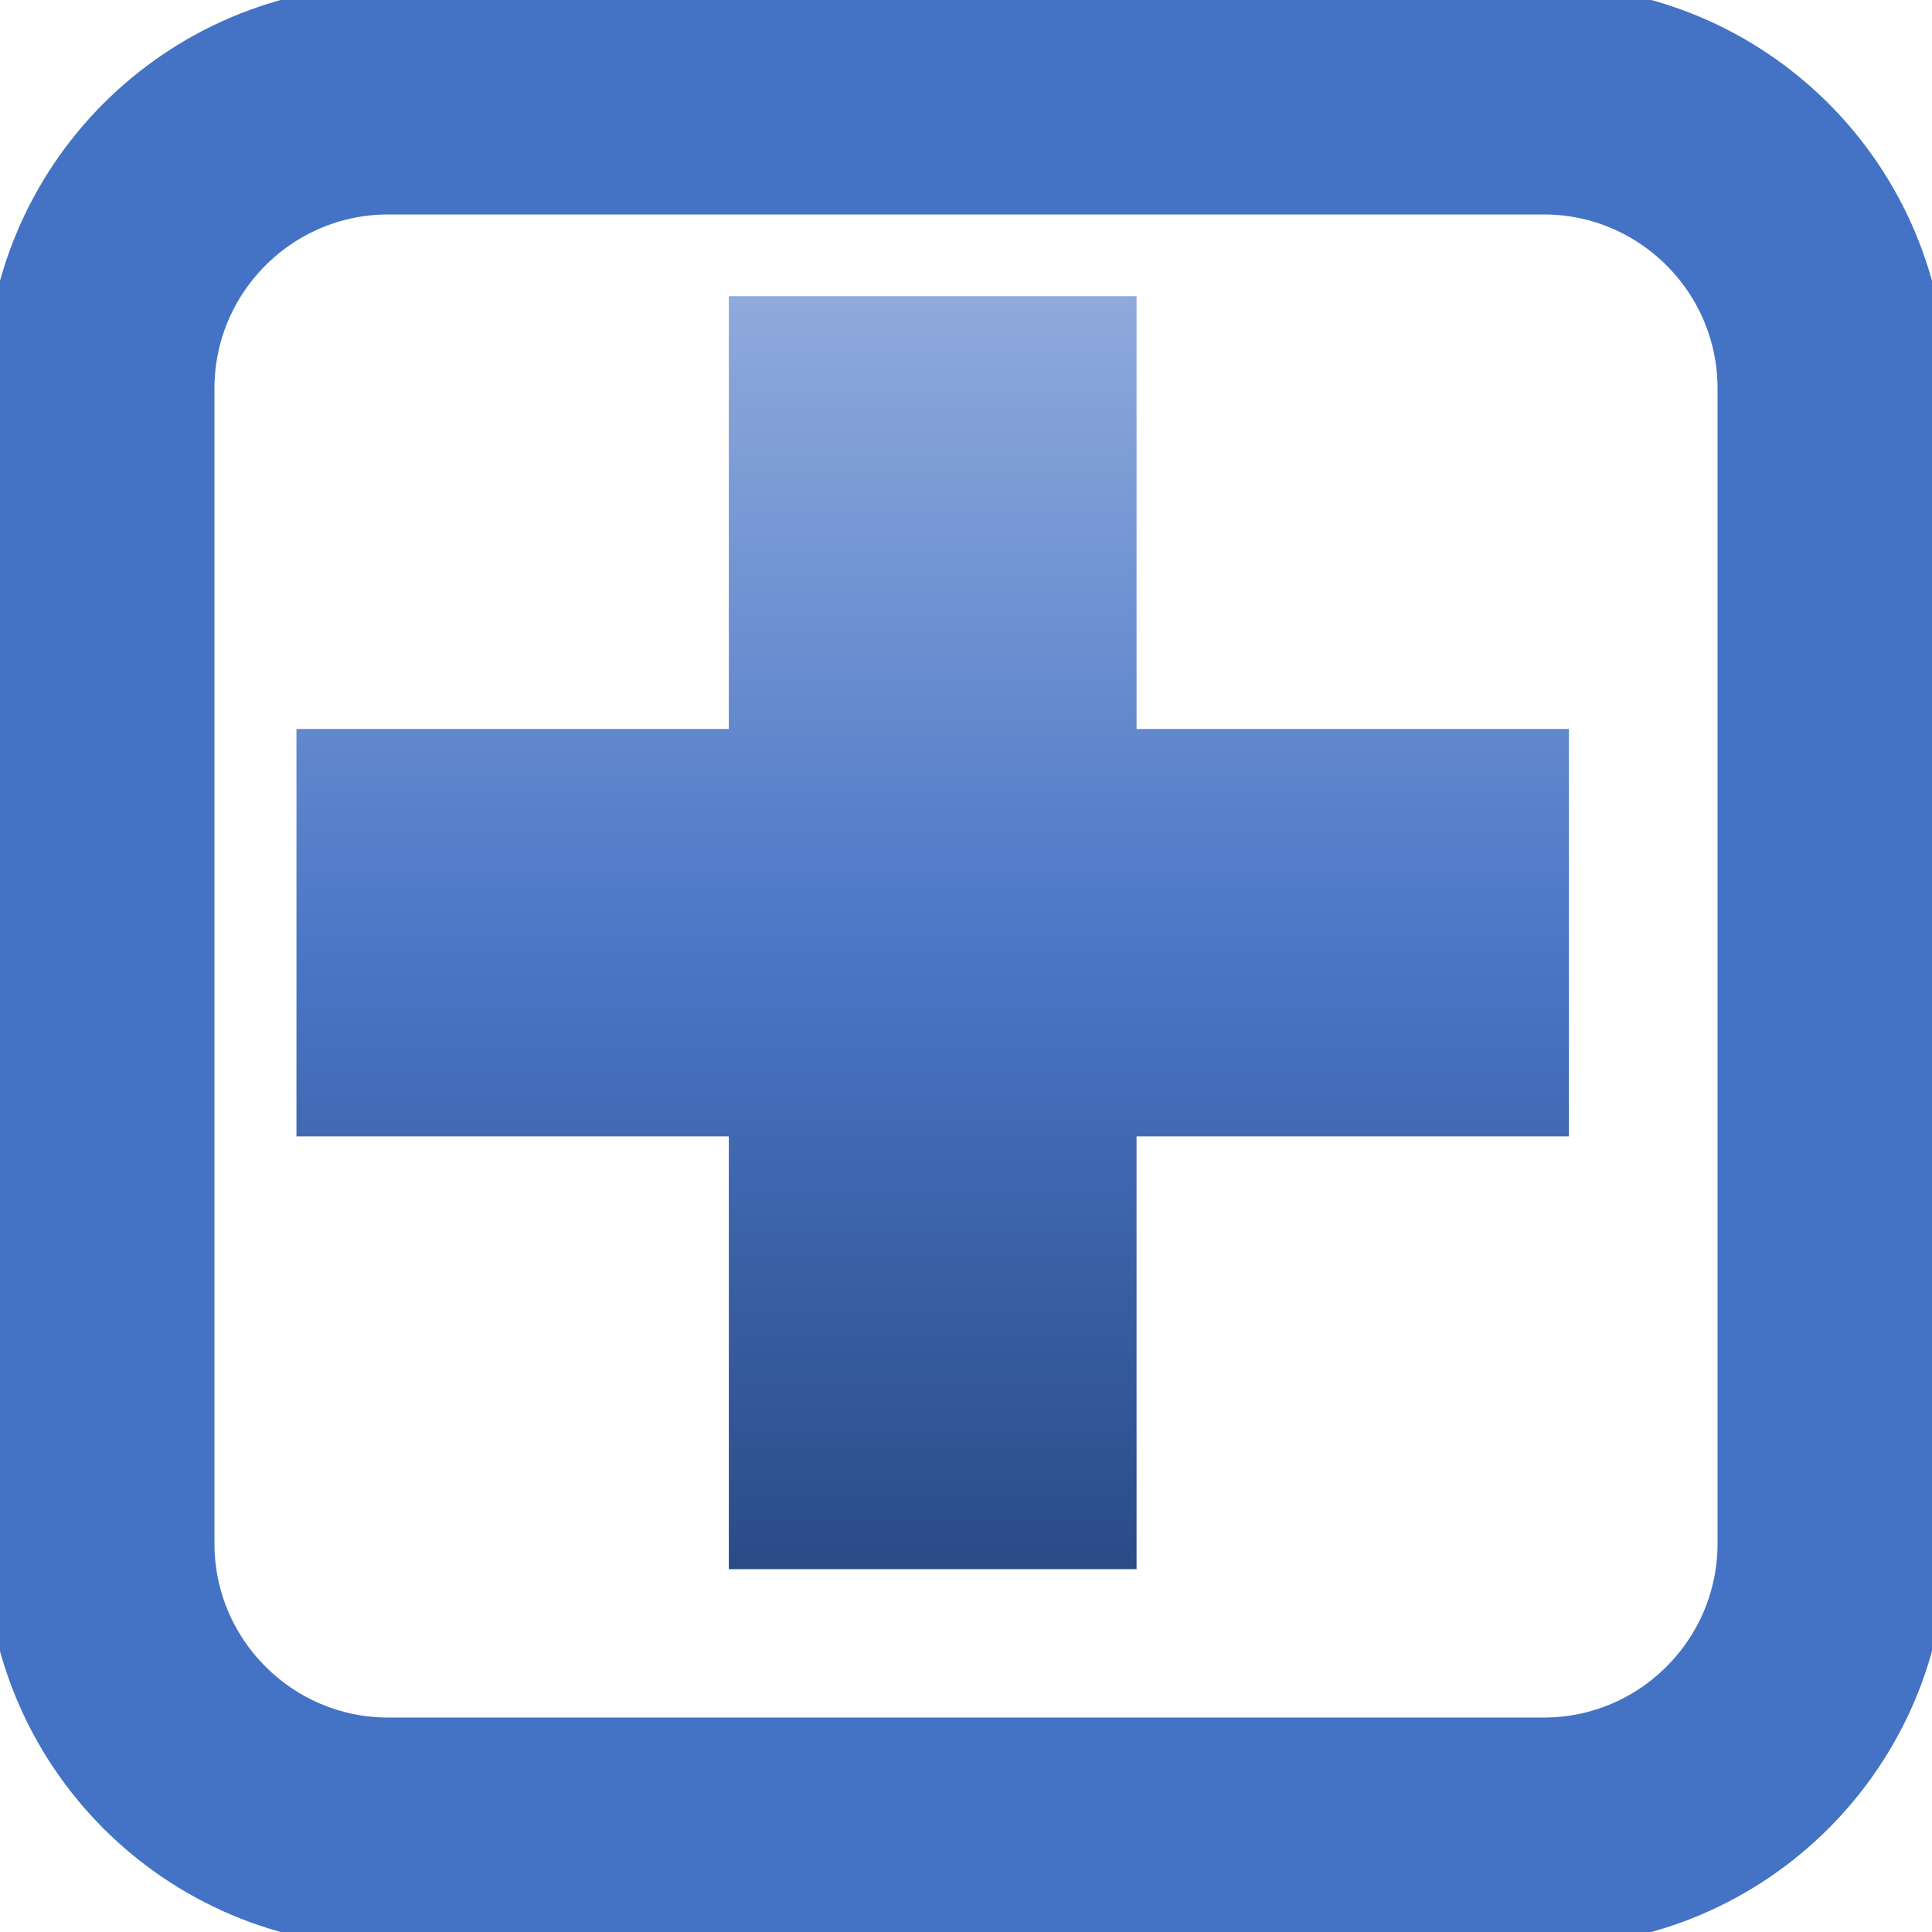 <svg width="29" height="29" xmlns="http://www.w3.org/2000/svg" xmlns:xlink="http://www.w3.org/1999/xlink" xml:space="preserve" overflow="hidden"><defs><clipPath id="clip0"><rect x="1207" y="885" width="29" height="29"/></clipPath><linearGradient x1="1221" y1="908.554" x2="1221" y2="889.446" gradientUnits="userSpaceOnUse" spreadMethod="reflect" id="fill1"><stop offset="0" stop-color="#2A4B86"/><stop offset="0.48" stop-color="#4A76C6"/><stop offset="1" stop-color="#8FAADC"/></linearGradient></defs><g clip-path="url(#clip0)" transform="translate(-1207 -885)"><path d="M1211.45 895.942 1217.94 895.942 1217.94 889.446 1224.06 889.446 1224.06 895.942 1230.55 895.942 1230.55 902.057 1224.06 902.057 1224.06 908.554 1217.94 908.554 1217.94 902.057 1211.45 902.057Z" fill="url(#fill1)" fill-rule="evenodd"/><path d="M1208.5 890.833C1208.5 888.44 1210.44 886.5 1212.83 886.5L1230.17 886.5C1232.56 886.5 1234.5 888.44 1234.5 890.833L1234.5 908.167C1234.5 910.56 1232.56 912.5 1230.17 912.5L1212.83 912.5C1210.44 912.5 1208.5 910.56 1208.5 908.167Z" stroke="#4472C4" stroke-width="3.438" stroke-linejoin="round" stroke-miterlimit="10" fill="none" fill-rule="evenodd"/></g></svg>